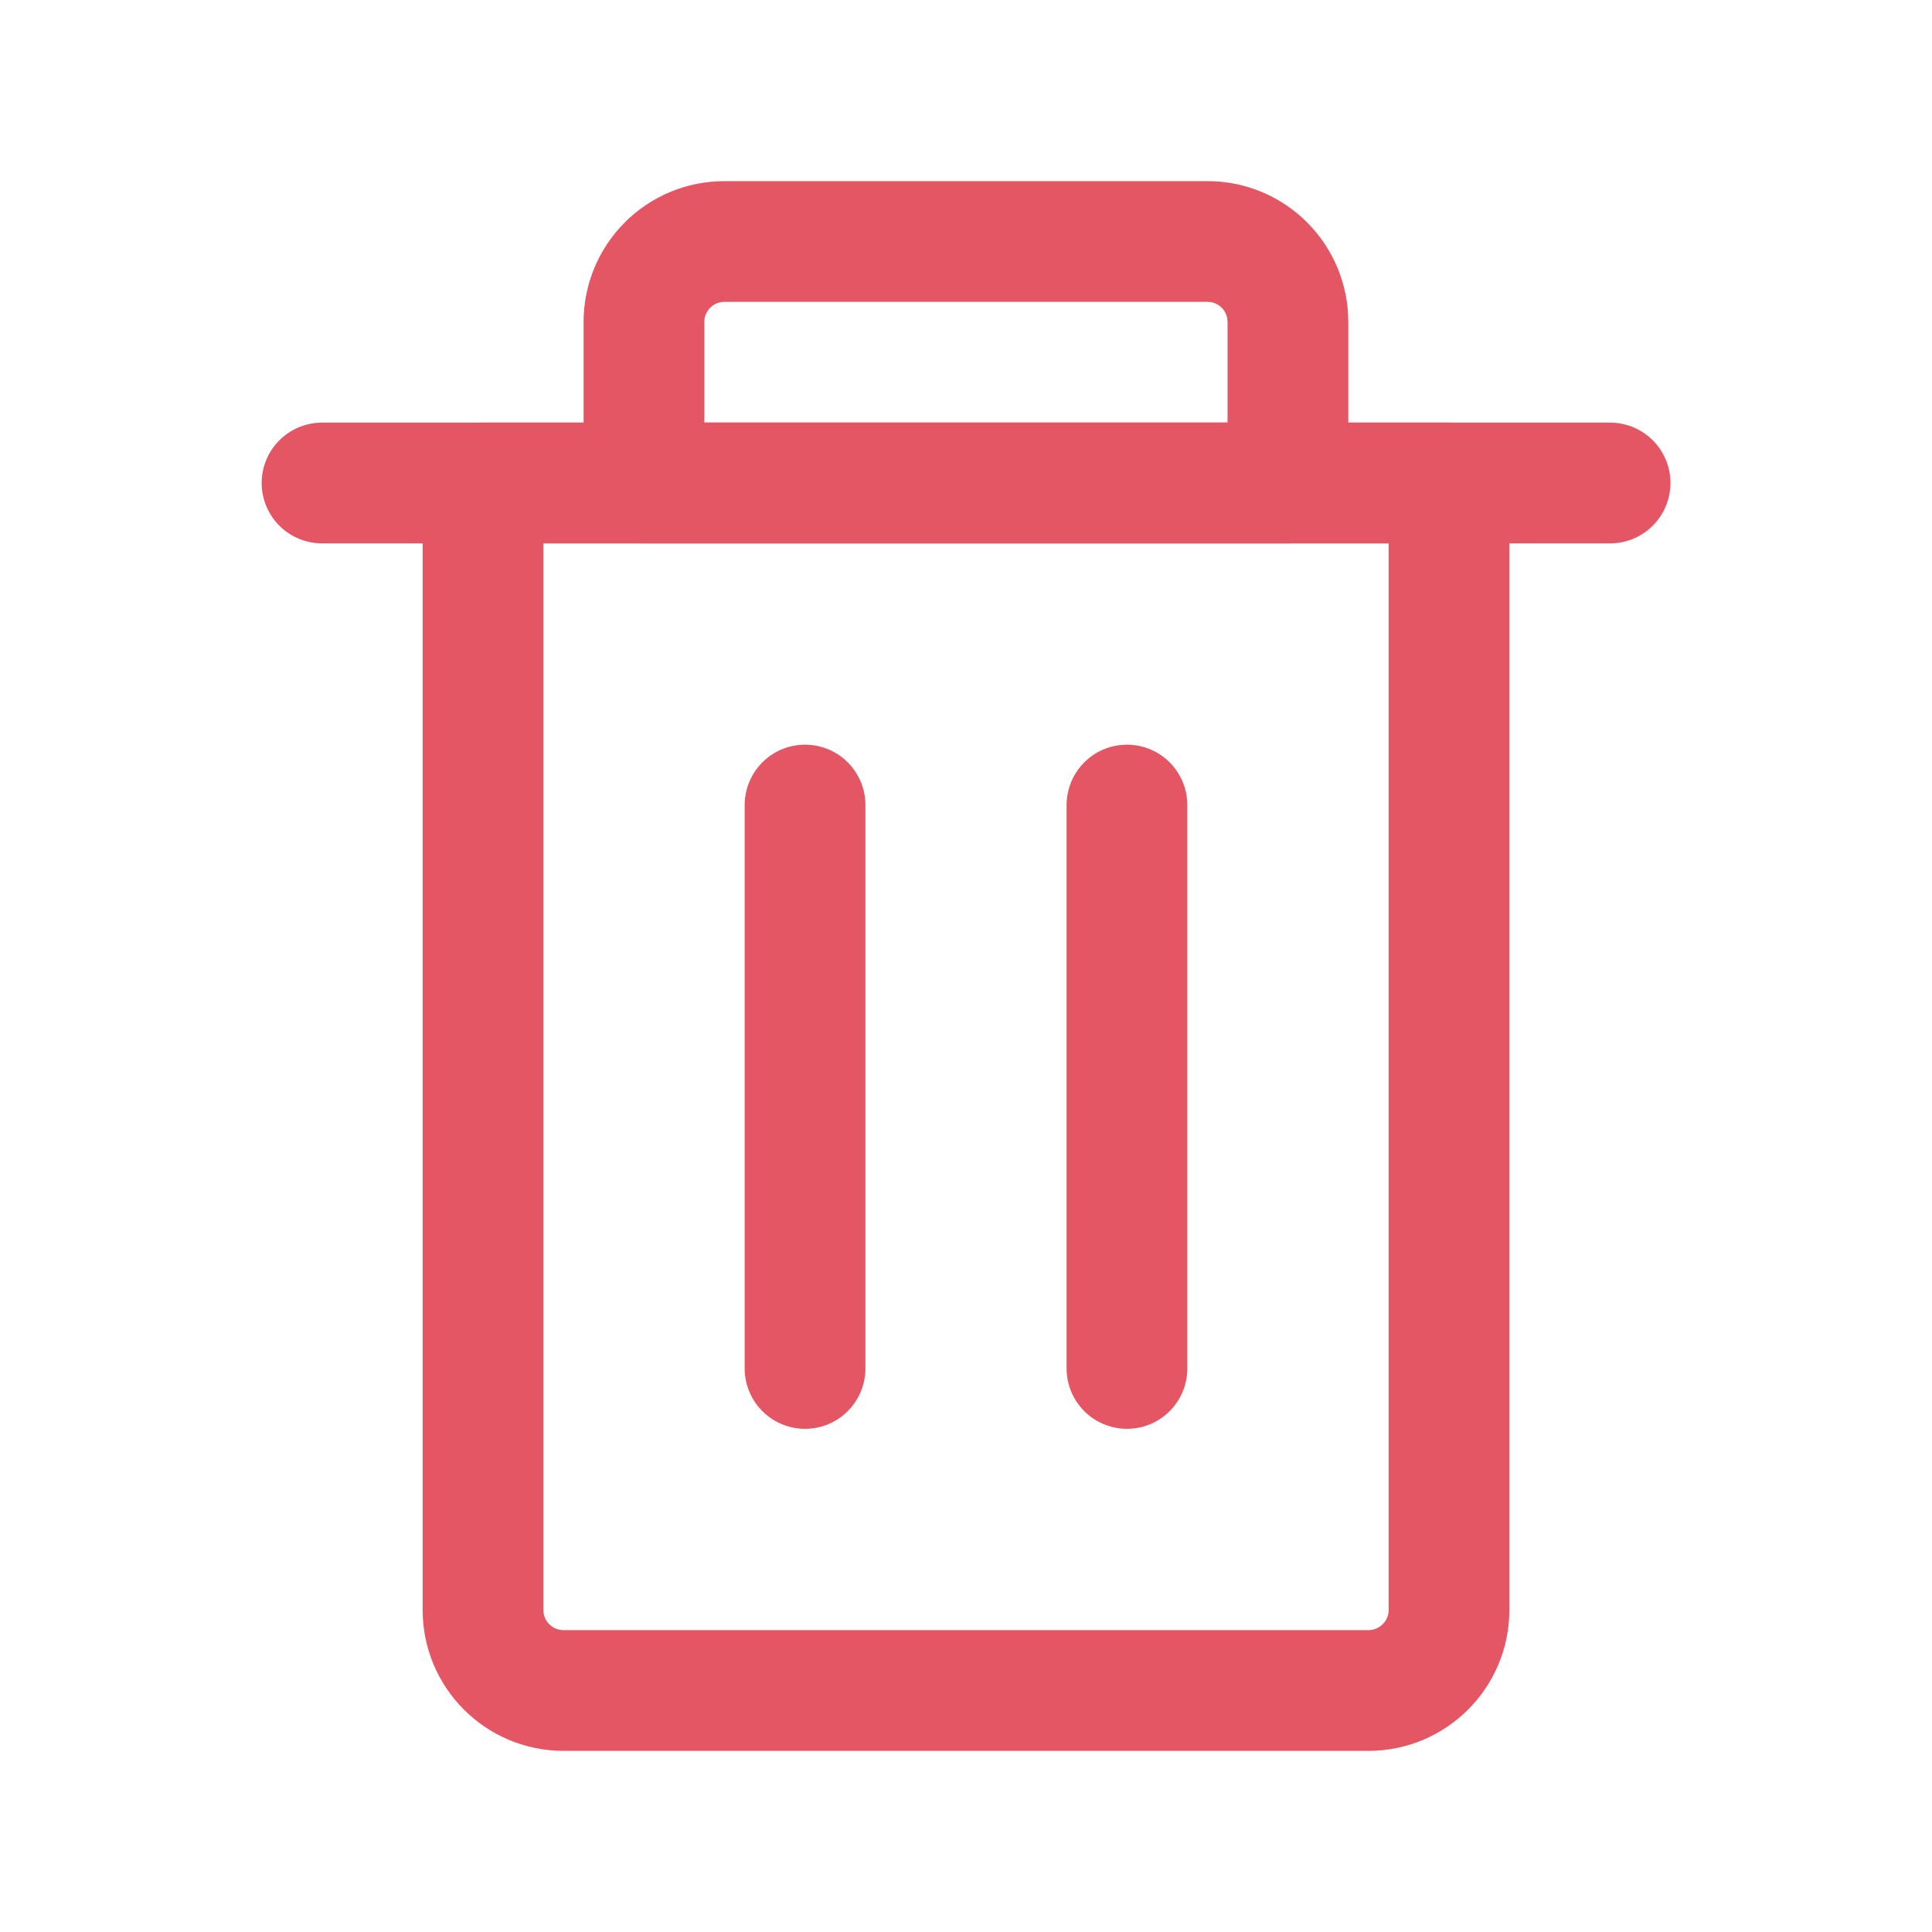 <svg width="16" height="16" viewBox="0 0 16 16" fill="none" xmlns="http://www.w3.org/2000/svg">
<path d="M9.333 6.667L9.333 11.333" stroke="#E55664" stroke-linecap="round" stroke-linejoin="round"/>
<path d="M6.667 6.667L6.667 11.333" stroke="#E55664" stroke-linecap="round" stroke-linejoin="round"/>
<path d="M12 4H4V13.333C4 13.701 4.298 14 4.667 14H11.333C11.701 14 12 13.701 12 13.333V4Z" stroke="#E55664" stroke-linecap="round" stroke-linejoin="round"/>
<path d="M2.667 4H13.334" stroke="#E55664" stroke-linecap="round" stroke-linejoin="round"/>
<path d="M10 2H6C5.631 2 5.333 2.298 5.333 2.667V4H10.666V2.667C10.666 2.298 10.368 2 10 2Z" stroke="#E55664" stroke-linecap="round" stroke-linejoin="round"/>
</svg>
